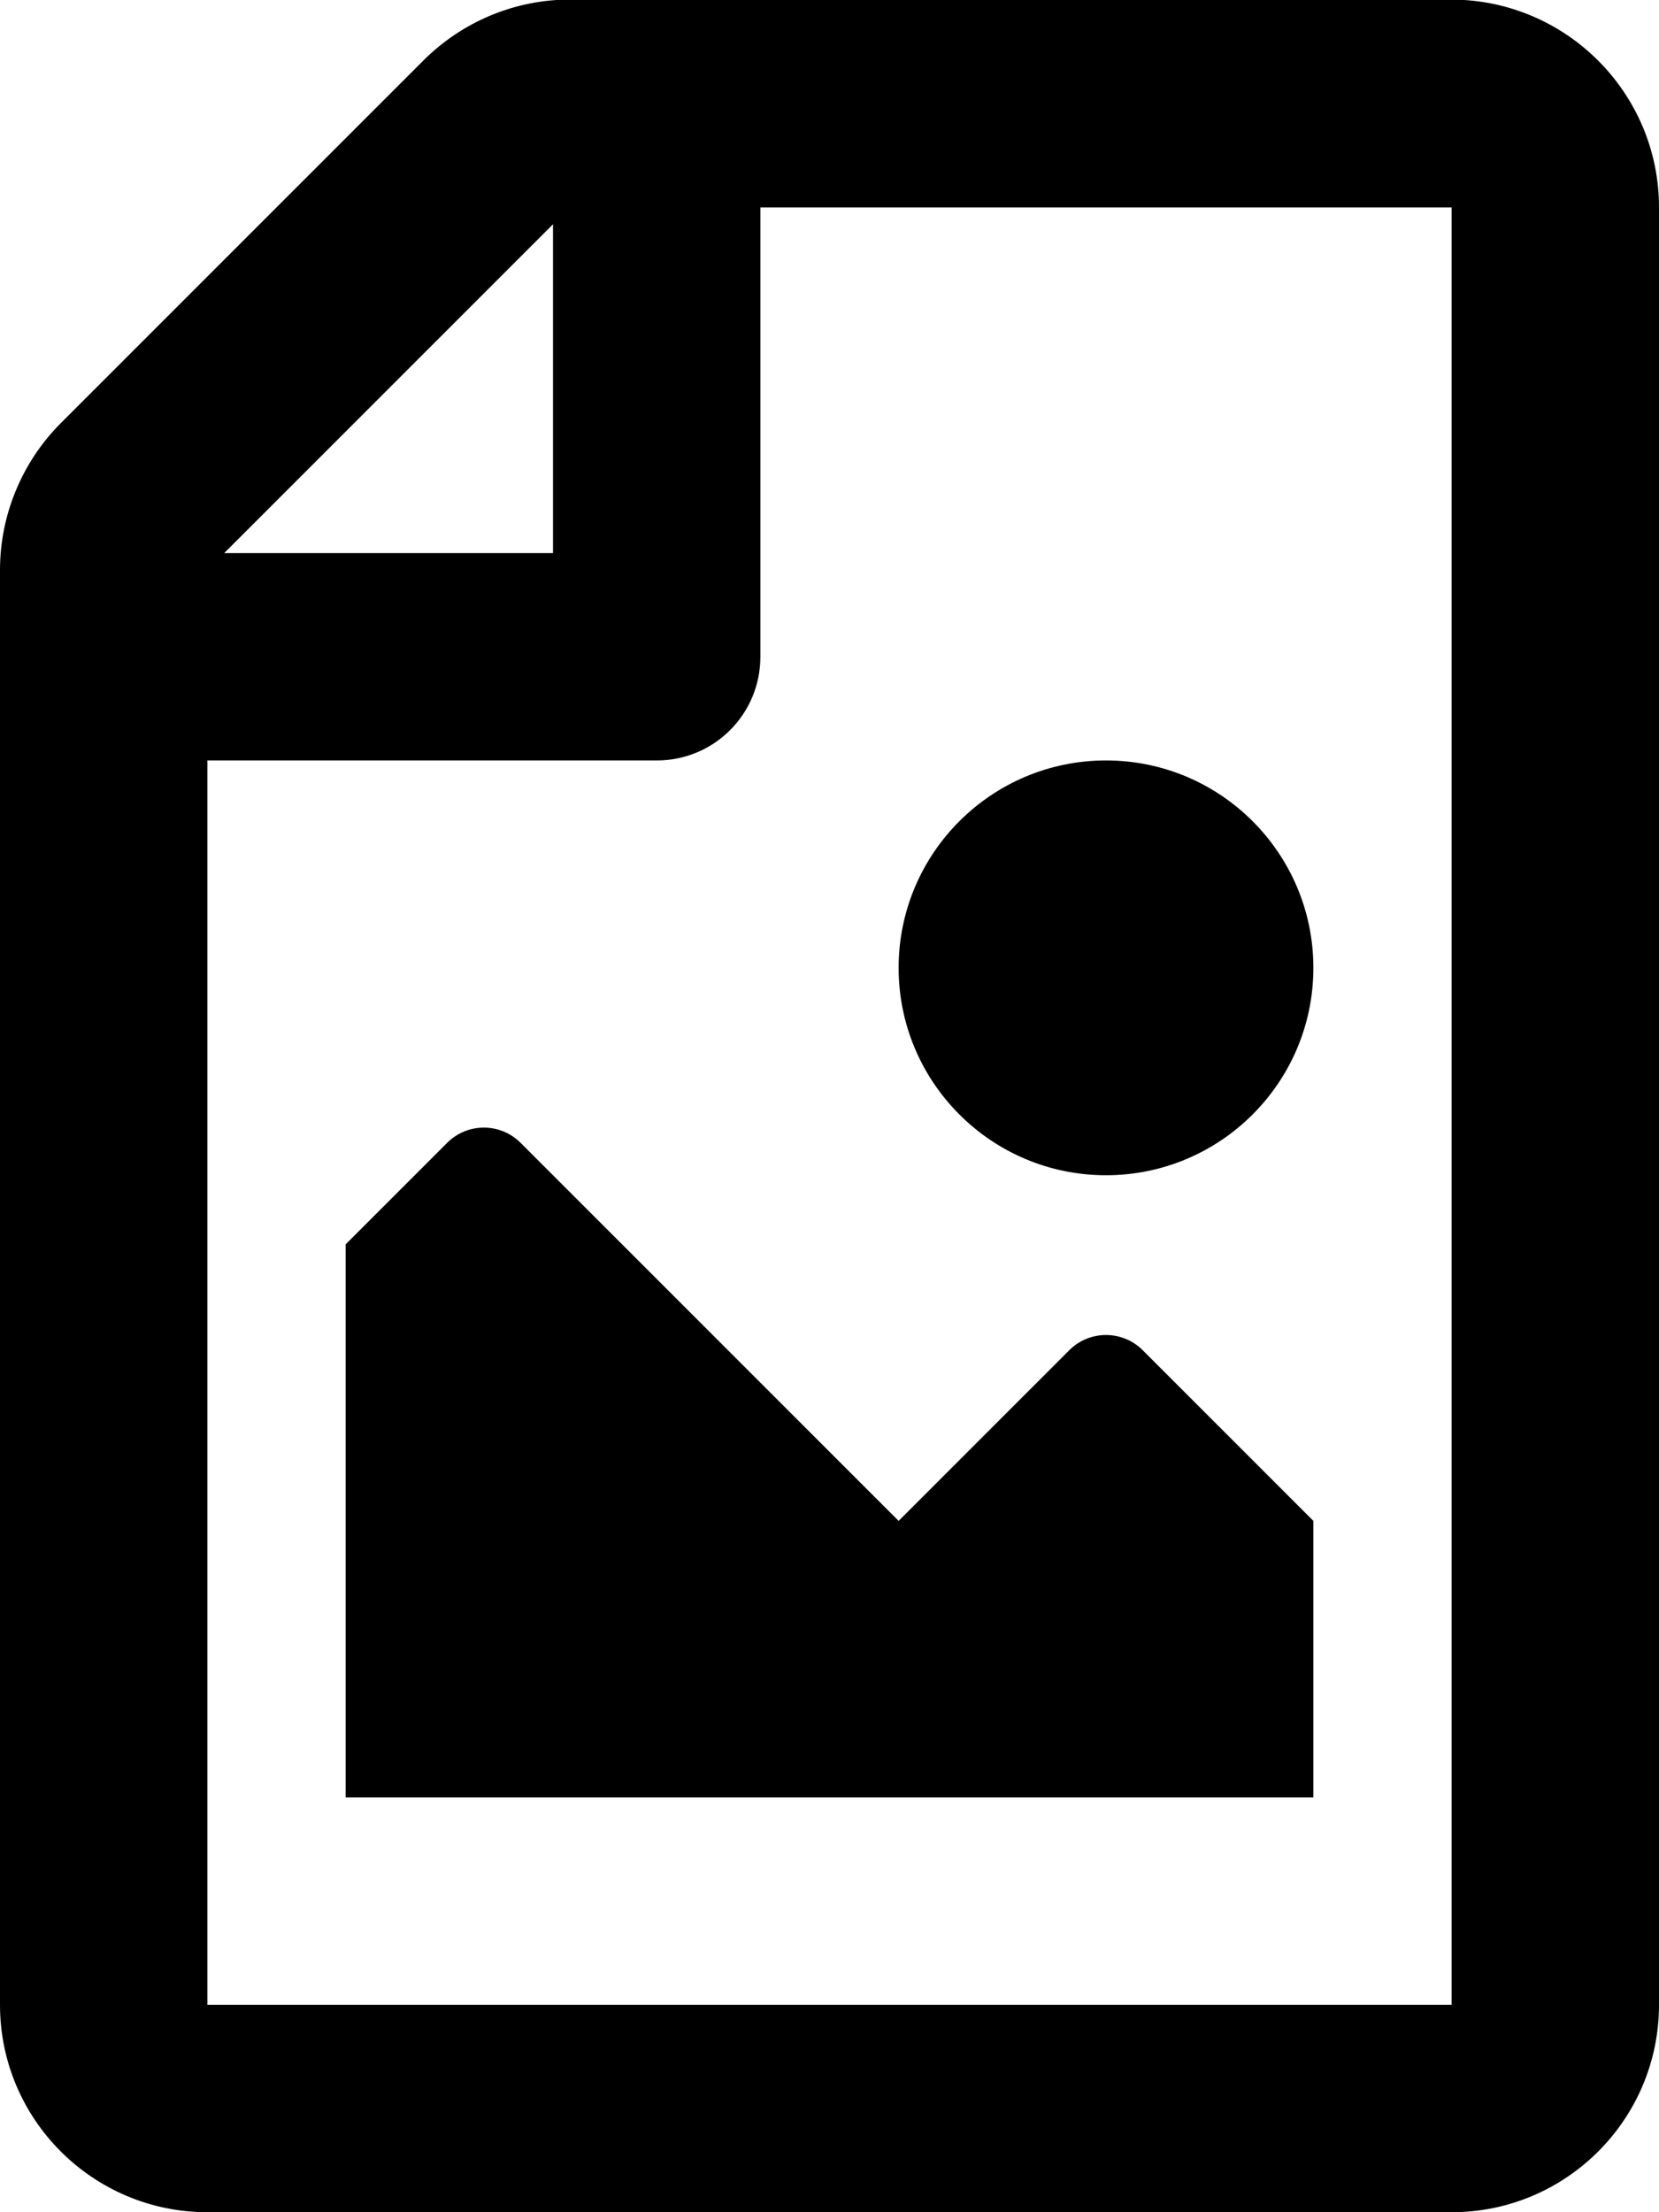 <?xml version="1.0" encoding="UTF-8" standalone="no"?>
<svg
   xmlns:dc="http://purl.org/dc/elements/1.1/"
   xmlns:cc="http://creativecommons.org/ns#"
   xmlns:rdf="http://www.w3.org/1999/02/22-rdf-syntax-ns#"
   xmlns:svg="http://www.w3.org/2000/svg"
   xmlns="http://www.w3.org/2000/svg"
   xmlns:sodipodi="http://sodipodi.sourceforge.net/DTD/sodipodi-0.dtd"
   xmlns:inkscape="http://www.inkscape.org/namespaces/inkscape"
   aria-hidden="true"
   focusable="false"
   data-prefix="far"
   data-icon="file-image"
   class="svg-inline--fa fa-file-image fa-w-12"
   role="img"
   viewBox="0 0 384 512"
   version="1.1"
   id="svg4"
   sodipodi:docname="file-image-regular.svg"
   inkscape:version="0.92.3 (2405546, 2018-03-11)">
  <defs
     id="defs8" />
  <sodipodi:namedview
     pagecolor="#ffffff"
     bordercolor="#666666"
     borderopacity="1"
     objecttolerance="10"
     gridtolerance="10"
     guidetolerance="10"
     inkscape:pageopacity="0"
     inkscape:pageshadow="2"
     inkscape:window-width="1853"
     inkscape:window-height="1025"
     id="namedview6"
     showgrid="false"
     inkscape:zoom="0.4609375"
     inkscape:cx="192"
     inkscape:cy="256"
     inkscape:window-x="67"
     inkscape:window-y="27"
     inkscape:window-maximized="1"
     inkscape:current-layer="svg4" />
  <path
     d="M 14.1,97.9 98,14 c 9,-9 21.2,-14.1 33.9,-14.1 H 336 C 362.5,0 384,21.5 384,48 v 416 c 0,26.5 -21.5,48 -48,48 H 48 C 21.5,512 0,490.5 0,464 V 131.9 c 0,-12.7 5.1,-25 14.1,-34 z M 51.9,128 H 128 V 51.9 Z M 336,464 V 48 H 176 v 104 c 0,13.3 -10.7,24 -24,24 H 48 V 464 Z M 304,416 H 80 V 288 l 23.5,-23.5 c 4.7,-4.7 12.3,-4.7 17,0 L 208,352 247.5,312.5 c 4.7,-4.7 12.3,-4.7 17,0 L 304,352 Z M 256,176 c 26.5,0 48,21.5 48,48 0,26.5 -21.5,48 -48,48 -26.5,0 -48,-21.5 -48,-48 0,-26.5 21.5,-48 48,-48 z"
     id="path2"
     inkscape:connector-curvature="0"
     style="fill:currentColor" />
</svg>
